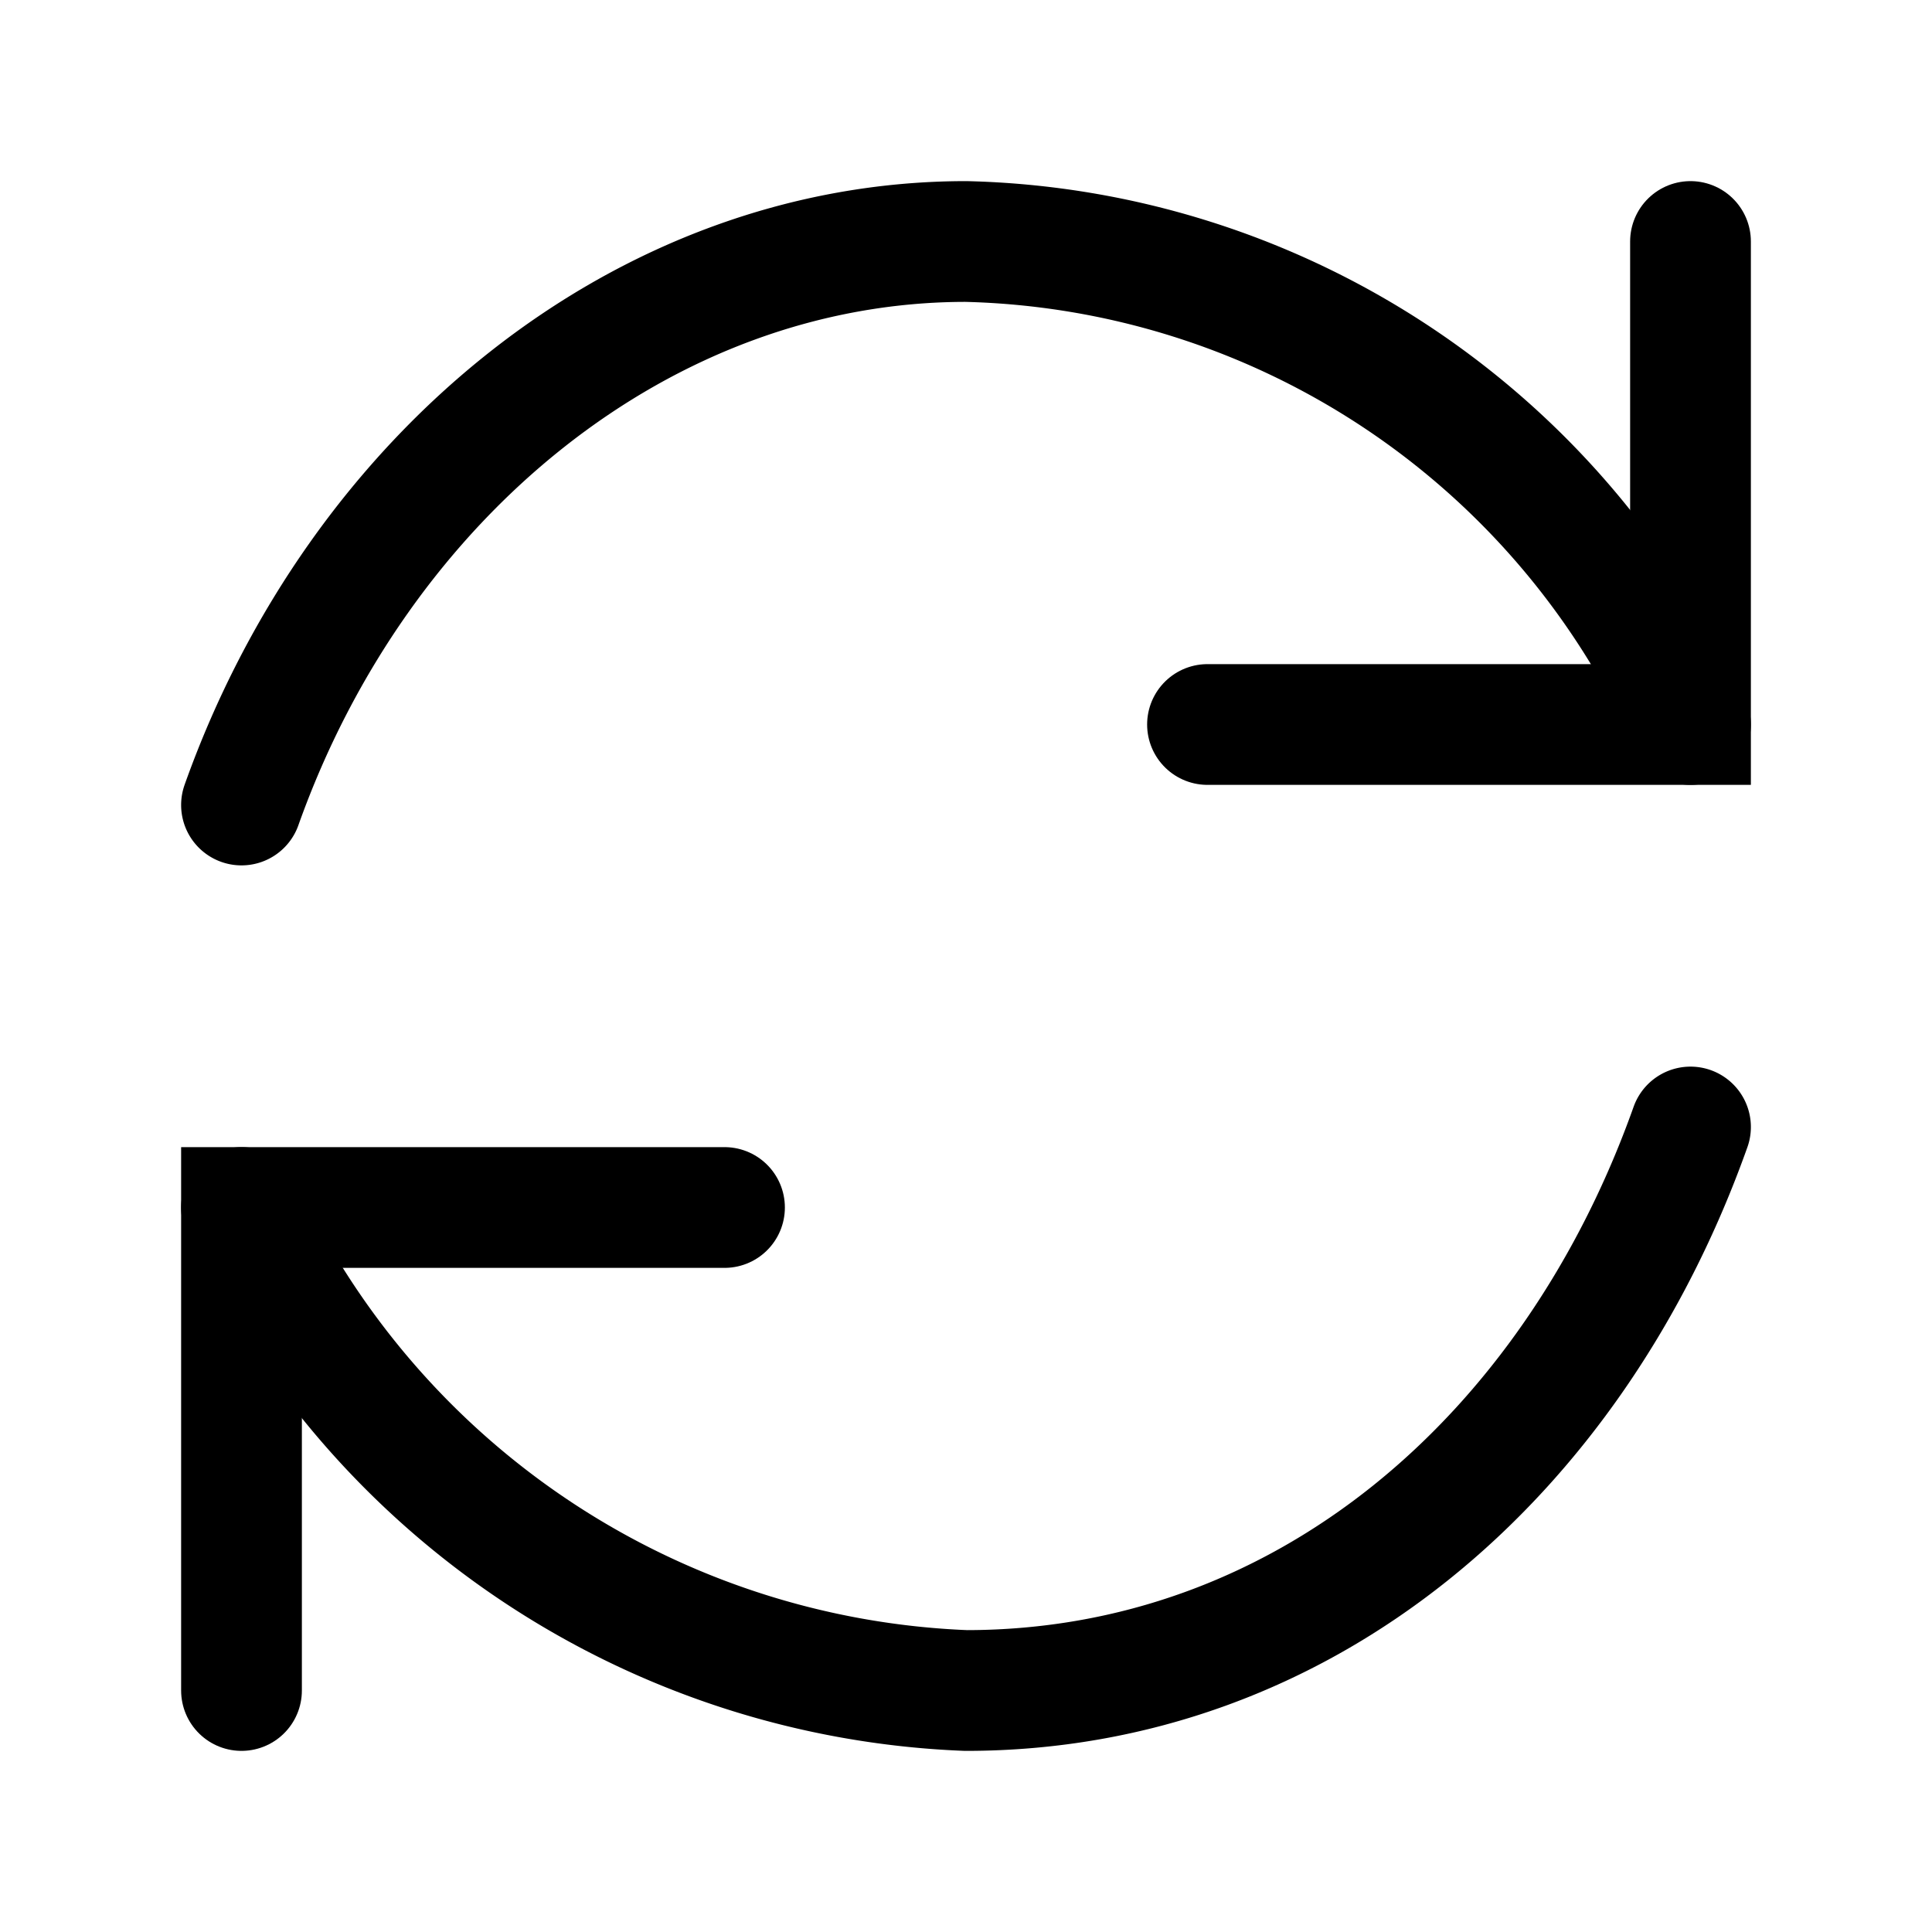<svg id="refresh" xmlns="http://www.w3.org/2000/svg" width="24" height="24" viewBox="0 0 24 24">
  <defs>
    <style>
      .cls-1, .cls-2, .cls-3 {
        fill: none;
      }

      .cls-1, .cls-2 {
        stroke: #000;
        stroke-linecap: round;
        stroke-width: 1.5px;
      }

      .cls-2 {
        stroke-linejoin: round;
      }
    </style>
  </defs>
  <g id="refresh-2" data-name="refresh">
    <path id="Tracciato_1195" data-name="Tracciato 1195" class="cls-1" d="M15,9h6V3" transform="translate(0)"/>
    <path id="Tracciato_1196" data-name="Tracciato 1196" class="cls-2" d="M3,10c1.458-4.1,5-7,9-7a10.119,10.119,0,0,1,9,6" transform="translate(0)"/>
    <path id="Tracciato_1197" data-name="Tracciato 1197" class="cls-1" d="M9,15H3v6" transform="translate(0 0)"/>
    <path id="Tracciato_1198" data-name="Tracciato 1198" class="cls-2" d="M21,14c-1.458,4.1-4.8,7-9,7a10.368,10.368,0,0,1-9-6" transform="translate(0 0)"/>
  </g>
  <rect id="Rettangolo_1412" data-name="Rettangolo 1412" class="cls-3" width="24" height="24"/>
</svg>

